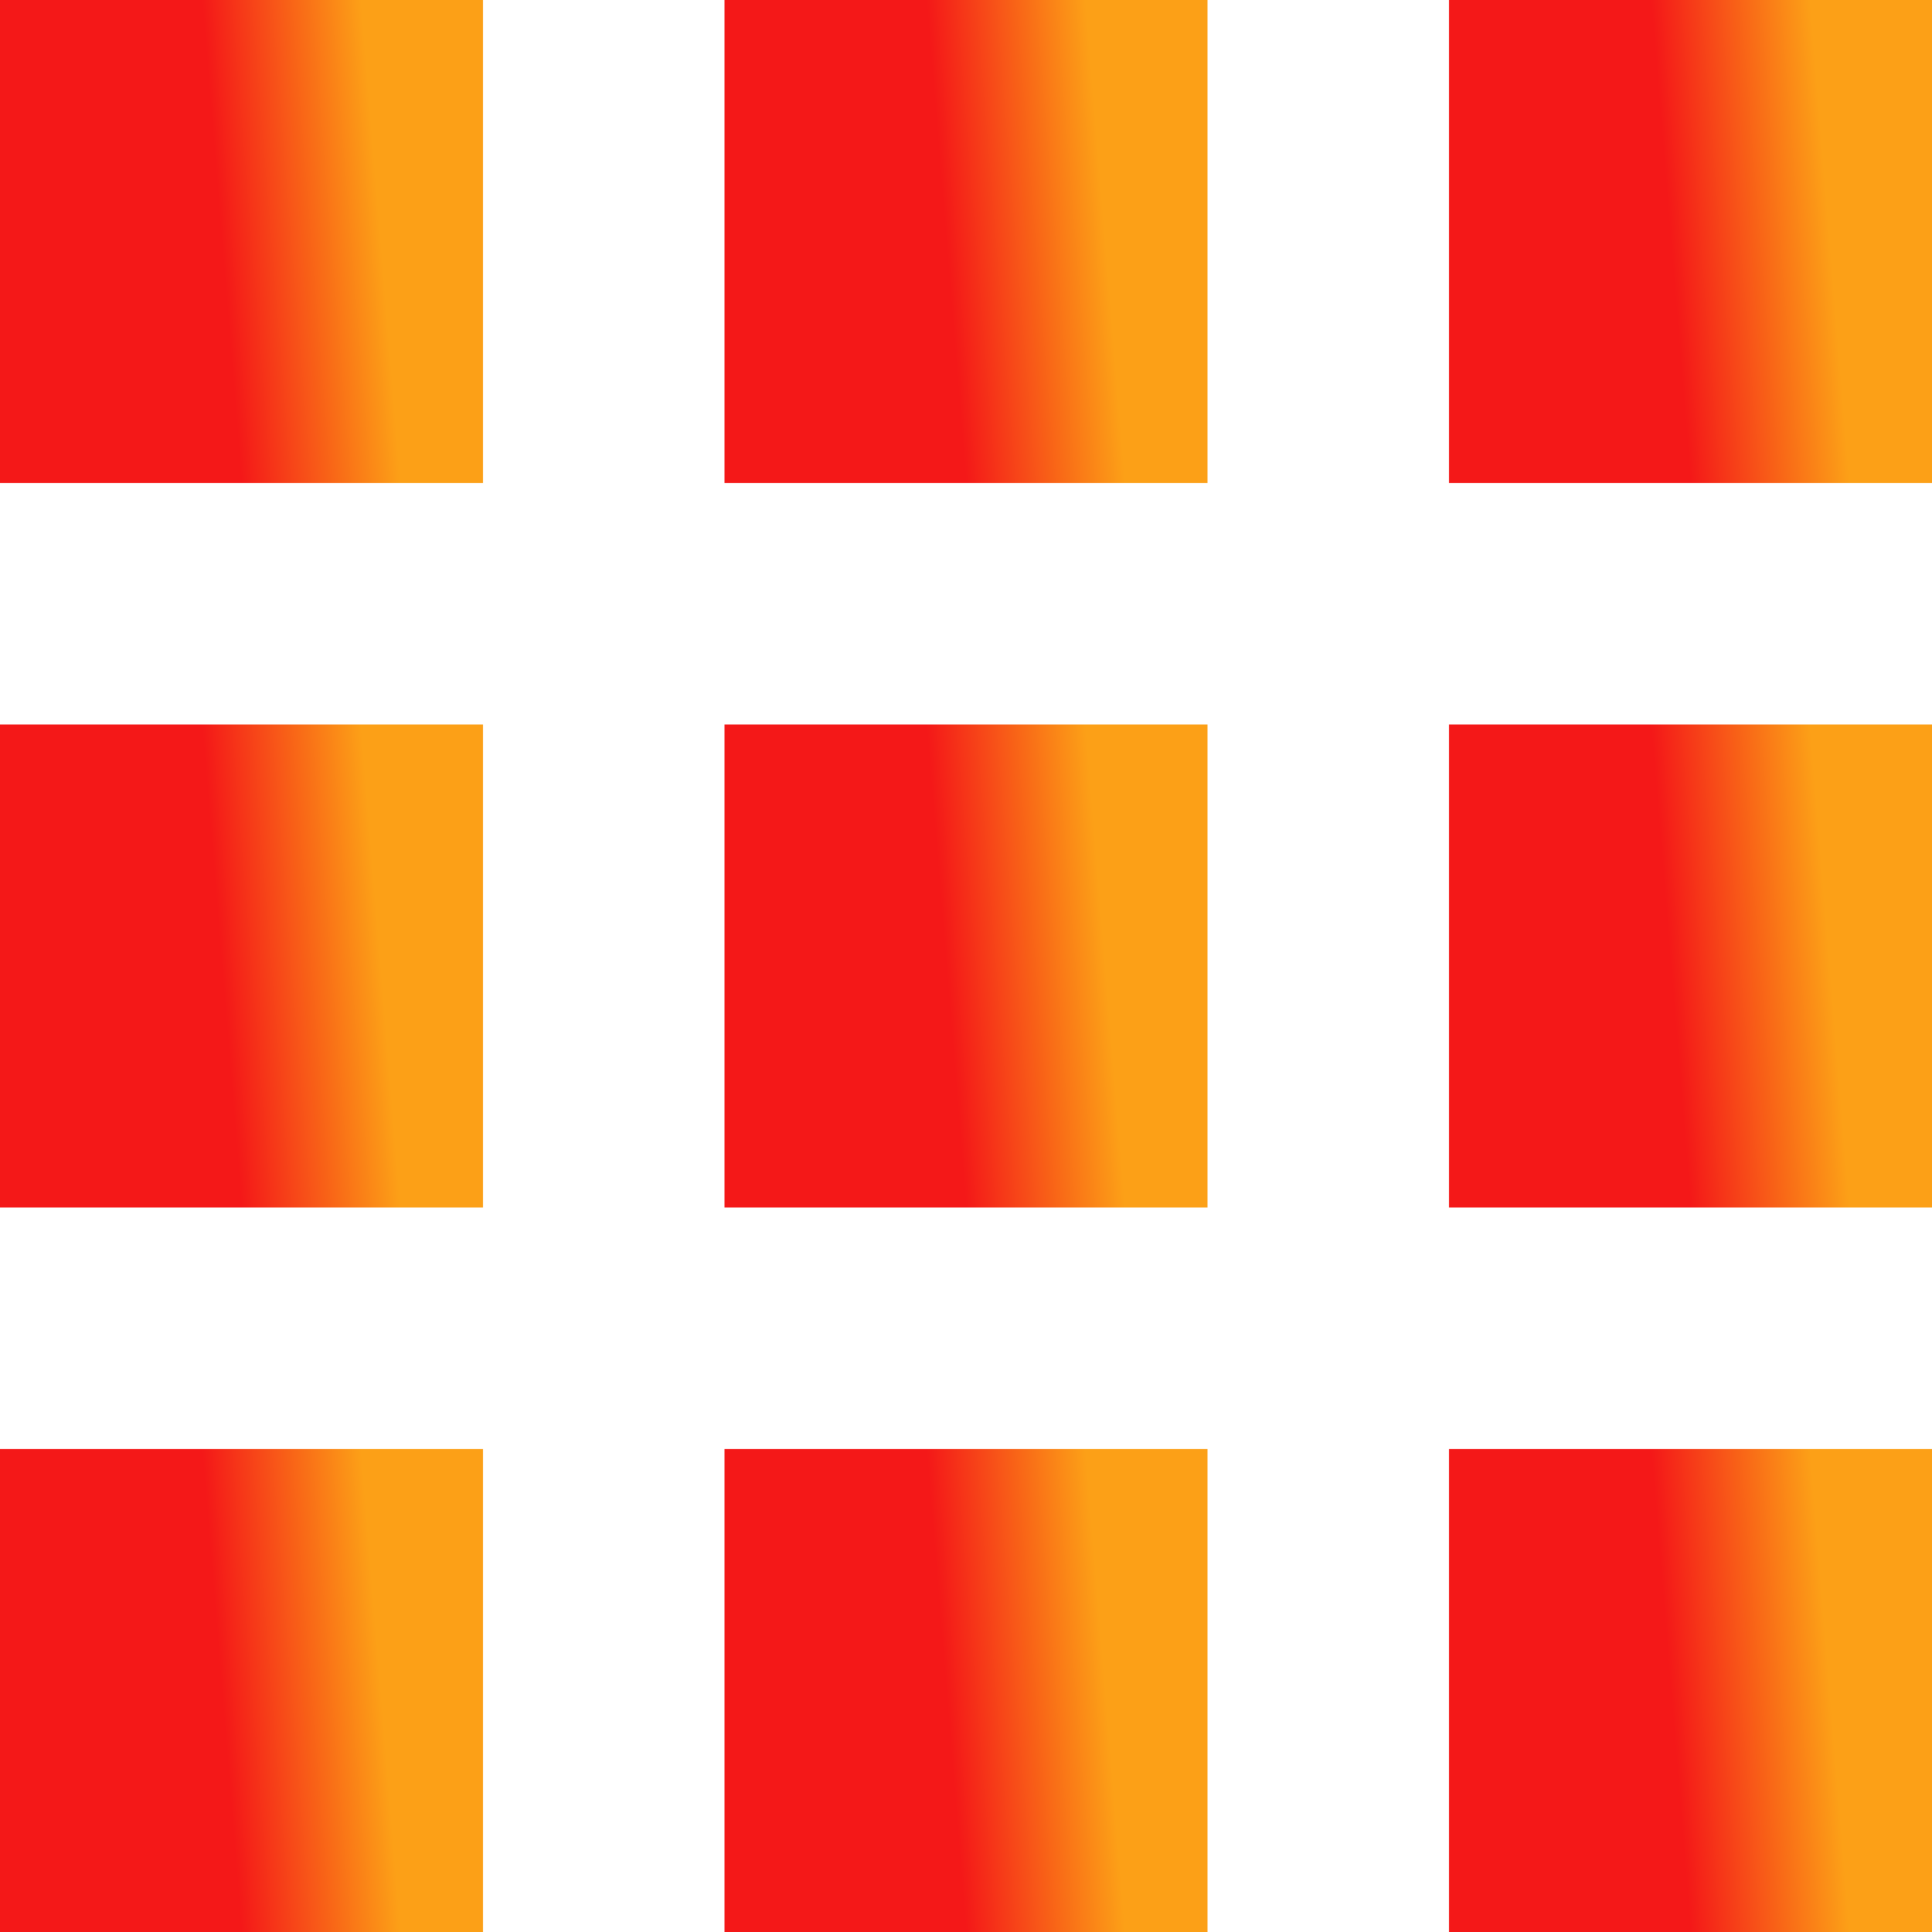 <svg width="24" height="24" viewBox="0 0 24 24" fill="none" xmlns="http://www.w3.org/2000/svg">
<rect y="18" width="6" height="6" fill="url(#paint0_linear)"/>
<rect x="9" y="18" width="6" height="6" fill="url(#paint1_linear)"/>
<rect x="18" y="18" width="6" height="6" fill="url(#paint2_linear)"/>
<rect y="9" width="6" height="6" fill="url(#paint3_linear)"/>
<rect x="9" y="9" width="6" height="6" fill="url(#paint4_linear)"/>
<rect x="18" y="9" width="6" height="6" fill="url(#paint5_linear)"/>
<rect width="6" height="6" fill="url(#paint6_linear)"/>
<rect x="9" width="6" height="6" fill="url(#paint7_linear)"/>
<rect x="18" width="6" height="6" fill="url(#paint8_linear)"/>
<defs>
<linearGradient id="paint0_linear" x1="4.573" y1="19.05" x2="2.608" y2="19.211" gradientUnits="userSpaceOnUse">
<stop stop-color="#FCA017"/>
<stop offset="1" stop-color="#F41818"/>
</linearGradient>
<linearGradient id="paint1_linear" x1="13.573" y1="19.05" x2="11.608" y2="19.211" gradientUnits="userSpaceOnUse">
<stop stop-color="#FCA017"/>
<stop offset="1" stop-color="#F41818"/>
</linearGradient>
<linearGradient id="paint2_linear" x1="22.573" y1="19.05" x2="20.608" y2="19.211" gradientUnits="userSpaceOnUse">
<stop stop-color="#FCA017"/>
<stop offset="1" stop-color="#F41818"/>
</linearGradient>
<linearGradient id="paint3_linear" x1="4.573" y1="10.05" x2="2.608" y2="10.211" gradientUnits="userSpaceOnUse">
<stop stop-color="#FCA017"/>
<stop offset="1" stop-color="#F41818"/>
</linearGradient>
<linearGradient id="paint4_linear" x1="13.573" y1="10.05" x2="11.608" y2="10.211" gradientUnits="userSpaceOnUse">
<stop stop-color="#FCA017"/>
<stop offset="1" stop-color="#F41818"/>
</linearGradient>
<linearGradient id="paint5_linear" x1="22.573" y1="10.05" x2="20.608" y2="10.211" gradientUnits="userSpaceOnUse">
<stop stop-color="#FCA017"/>
<stop offset="1" stop-color="#F41818"/>
</linearGradient>
<linearGradient id="paint6_linear" x1="4.573" y1="1.05" x2="2.608" y2="1.211" gradientUnits="userSpaceOnUse">
<stop stop-color="#FCA017"/>
<stop offset="1" stop-color="#F41818"/>
</linearGradient>
<linearGradient id="paint7_linear" x1="13.573" y1="1.05" x2="11.608" y2="1.211" gradientUnits="userSpaceOnUse">
<stop stop-color="#FCA017"/>
<stop offset="1" stop-color="#F41818"/>
</linearGradient>
<linearGradient id="paint8_linear" x1="22.573" y1="1.05" x2="20.608" y2="1.211" gradientUnits="userSpaceOnUse">
<stop stop-color="#FCA017"/>
<stop offset="1" stop-color="#F41818"/>
</linearGradient>
</defs>
</svg>

